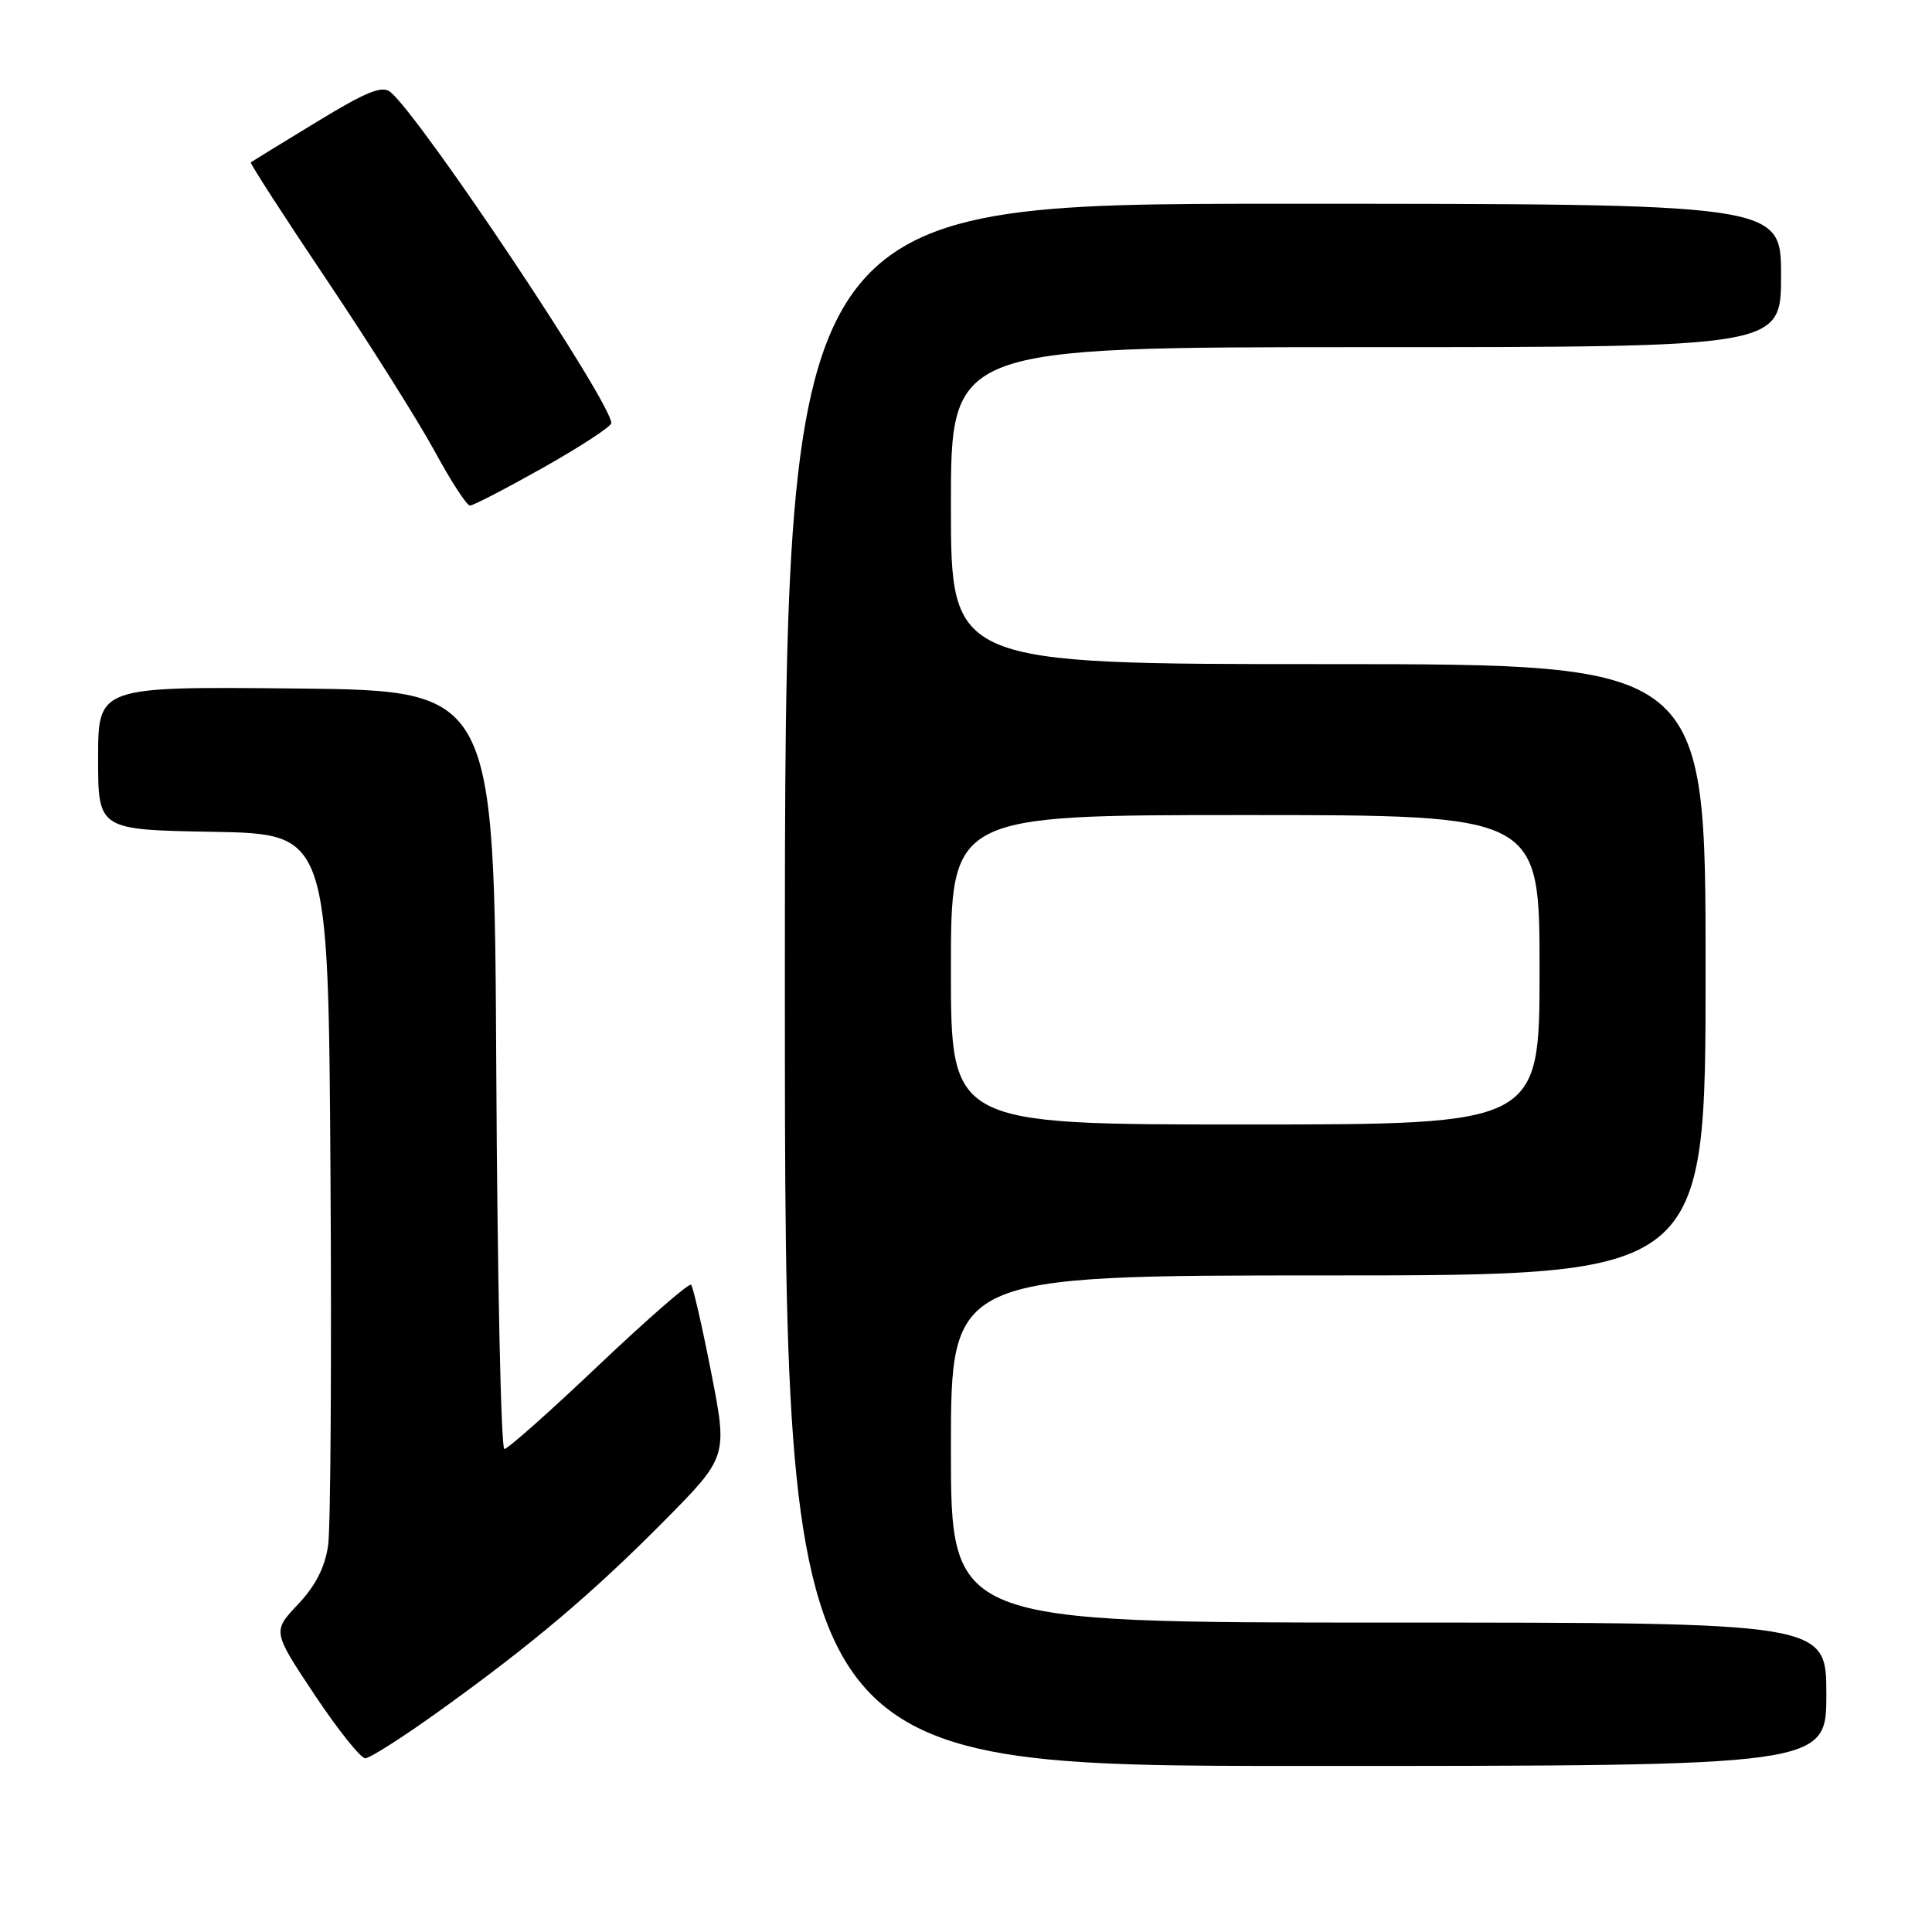 <?xml version="1.0" encoding="UTF-8" standalone="no"?>
<!DOCTYPE svg PUBLIC "-//W3C//DTD SVG 1.1//EN" "http://www.w3.org/Graphics/SVG/1.1/DTD/svg11.dtd" >
<svg xmlns="http://www.w3.org/2000/svg" xmlns:xlink="http://www.w3.org/1999/xlink" version="1.1" viewBox="0 0 256 256">
 <g >
 <path fill="currentColor"
d=" M 242.00 224.50 C 242.00 215.00 242.00 215.00 184.00 215.00 C 126.00 215.00 126.00 215.00 126.00 192.00 C 126.00 169.00 126.00 169.00 176.00 169.00 C 226.00 169.00 226.00 169.00 226.00 128.50 C 226.00 88.00 226.00 88.00 176.00 88.00 C 126.00 88.00 126.00 88.00 126.00 67.00 C 126.00 46.00 126.00 46.00 181.00 46.00 C 236.00 46.00 236.00 46.00 236.00 36.50 C 236.00 27.00 236.00 27.00 170.00 27.00 C 104.00 27.00 104.00 27.00 104.00 130.50 C 104.00 234.00 104.00 234.00 173.00 234.00 C 242.00 234.00 242.00 234.00 242.00 224.50 Z  M 58.00 226.87 C 70.41 217.97 78.43 211.20 87.96 201.58 C 96.42 193.03 96.42 193.03 94.24 181.88 C 93.04 175.75 91.84 170.51 91.57 170.24 C 91.30 169.97 85.81 174.76 79.36 180.87 C 72.92 186.99 67.28 192.00 66.83 192.00 C 66.39 192.00 65.90 169.39 65.76 141.75 C 65.50 91.50 65.50 91.50 39.25 91.23 C 13.00 90.97 13.00 90.97 13.00 100.46 C 13.00 109.95 13.00 109.95 28.25 110.22 C 43.50 110.50 43.50 110.50 43.79 155.50 C 43.95 180.25 43.81 202.41 43.48 204.74 C 43.07 207.66 41.82 210.11 39.49 212.58 C 36.10 216.17 36.10 216.17 41.70 224.59 C 44.78 229.21 47.80 232.99 48.40 232.98 C 49.01 232.97 53.33 230.22 58.00 226.87 Z  M 72.02 61.94 C 76.96 59.15 81.00 56.51 81.00 56.06 C 81.00 53.32 55.83 15.60 51.74 12.20 C 50.64 11.29 48.56 12.13 41.92 16.18 C 37.29 19.00 33.38 21.40 33.23 21.51 C 33.08 21.61 37.61 28.63 43.30 37.10 C 48.98 45.57 55.40 55.76 57.57 59.74 C 59.73 63.73 61.85 66.99 62.27 66.99 C 62.69 67.00 67.08 64.72 72.02 61.94 Z  M 126.00 128.50 C 126.00 108.00 126.00 108.00 165.00 108.00 C 204.00 108.00 204.00 108.00 204.00 128.50 C 204.00 149.00 204.00 149.00 165.00 149.00 C 126.00 149.00 126.00 149.00 126.00 128.50 Z "/>
</g>
</svg>